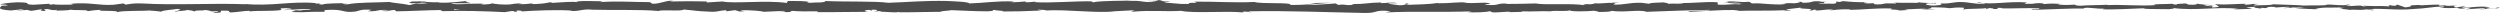 <svg width="964" height="5" viewBox="0 0 964 5" fill="none" xmlns="http://www.w3.org/2000/svg">
<path d="M82.797 4.935C86.528 4.935 84.526 4.429 85.345 4.112C89.804 3.986 87.438 4.492 88.985 4.808C91.806 4.682 93.99 4.175 96.083 4.175C96.265 4.239 96.629 4.302 96.083 4.429C99.086 3.986 104.909 4.429 108.367 3.859C108.64 3.859 108.731 3.922 108.822 3.986C108.276 3.733 108.185 3.416 108.276 3.227C110.005 3.227 111.37 2.91 112.007 3.227C111.006 3.227 110.915 3.353 110.369 3.48L112.098 3.353C113.736 3.859 109.641 3.543 109.641 3.923C113.099 3.733 117.103 3.353 119.742 3.48C120.288 3.986 113.554 3.669 117.103 4.112L113.008 3.923C116.102 4.682 110.551 3.922 113.372 4.682C118.741 4.808 119.378 4.428 124.746 4.555C125.929 4.302 124.382 4.176 125.565 3.859C133.209 3.353 131.571 5.124 137.213 4.429C138.669 4.112 139.215 3.48 143.219 3.796L141.854 4.365C147.04 4.365 144.856 3.543 150.316 3.923C149.315 4.112 146.221 4.112 147.04 4.175C150.589 4.618 149.588 3.859 152.227 3.859L152.773 4.365C158.324 4.302 164.421 3.922 170.608 3.859C170.244 3.986 169.243 4.176 170.608 4.302C178.343 4.049 187.169 4.302 194.631 4.682L197.452 4.239C198.089 4.239 198.726 4.429 197.998 4.492C200.91 4.682 198.18 4.239 199.545 4.049C201.183 4.049 201.729 4.302 200.728 4.429C205.915 4.049 215.378 3.669 220.838 4.112L219.746 4.239C223.932 4.429 224.478 3.353 228.391 3.733H227.663C236.853 3.986 246.954 3.606 253.96 4.239C255.325 3.606 263.06 4.492 263.606 3.669C268.884 4.112 267.337 4.239 274.707 4.555C276.709 4.555 277.619 4.049 280.076 3.923V4.365L283.443 3.923L285.172 4.429L287.447 4.302C286.537 4.302 285.536 4.112 285.627 3.986C289.176 3.796 294.362 4.302 294.362 4.555L302.825 4.175C302.825 4.175 301.187 4.428 300.095 4.555C304.554 4.112 300.914 4.998 305.009 4.555C304.463 4.428 305.282 4.302 305.373 4.175C307.466 4.428 312.107 4.428 315.564 4.365L314.927 4.682C321.206 4.745 328.122 4.555 335.129 4.555C332.581 4.428 333.218 3.859 335.22 3.796L336.038 4.239C337.403 3.922 333.855 4.049 336.584 3.733C339.223 3.733 338.313 4.239 336.857 4.429L340.042 4.239C340.042 4.239 339.496 4.429 339.314 4.618C340.588 4.302 344.774 5.061 346.685 4.618L346.867 4.745C353.874 4.745 357.059 4.555 362.791 4.555C362.882 4.175 365.157 4.239 366.886 3.923C371.072 4.049 375.713 4.365 380.808 4.365C384.357 4.175 381.809 4.049 383.447 3.796C383.72 4.175 388.725 4.112 386.177 4.429C392.274 4.429 393.912 4.365 401.646 4.049C400.827 3.922 399.917 3.859 400.372 3.733C401.737 3.733 403.557 3.859 403.375 4.049H403.011C411.656 3.543 422.939 5.188 429.764 4.365H429.4L436.498 3.986C439.774 4.049 434.496 4.239 436.953 4.492C444.596 3.859 449.055 4.555 455.425 4.175C460.339 5.251 472.805 4.112 479.448 4.808L479.084 4.555C480.813 4.302 481.177 4.682 482.451 4.745C482.269 4.555 480.631 4.492 481.632 4.365C496.1 4.049 511.478 4.745 526.311 4.998C531.77 5.061 529.404 3.669 536.229 4.302L534.318 4.808C545.238 4.239 556.703 4.808 567.441 4.365C566.804 4.492 566.804 4.618 565.712 4.618C567.987 4.998 574.083 4.618 574.083 4.365C575.721 4.365 574.447 4.618 575.539 4.745C577.814 4.935 581.272 4.302 582.455 4.618C582.637 4.618 581.818 4.745 581.363 4.745C582.819 4.555 588.279 4.745 586.823 4.365C590.827 4.555 594.557 4.175 597.742 4.365C599.835 3.922 604.658 4.555 605.295 3.923C605.022 4.555 612.393 4.429 614.94 4.112C614.121 4.302 617.124 4.302 616.123 4.618C619.035 4.618 621.674 4.492 621.219 4.175C626.588 4.935 631.957 3.543 634.959 4.555C643.604 4.175 651.612 3.986 659.346 3.796C659.073 4.429 650.793 3.859 651.066 4.555C658.436 4.302 662.713 3.733 669.993 3.859C671.904 3.922 668.901 4.112 668.264 4.239C675.635 3.986 682.459 4.239 689.011 3.923C689.011 3.923 688.283 4.049 687.646 4.112C688.92 4.112 690.649 4.239 690.467 3.923H689.193C687.1 3.543 694.289 3.1 694.562 2.847C692.378 3.669 701.022 3.037 697.565 4.112C698.384 4.112 699.475 3.922 699.293 3.733C700.567 3.733 700.931 3.923 699.657 4.112C704.298 3.923 702.66 3.606 706.846 3.669C706.846 3.796 706.027 3.859 705.572 4.049C707.665 3.796 709.849 3.48 713.398 3.606C713.216 3.669 713.58 3.796 712.579 3.796C718.676 3.796 722.952 3.037 729.595 3.29C727.593 3.922 731.87 3.48 732.234 4.049L735.783 3.859L734.327 3.606C737.421 3.606 740.242 3.227 742.971 3.416L740.606 3.669L746.52 3.543L743.153 3.353C746.338 3.1 742.789 2.657 746.975 2.847C746.156 2.847 750.16 2.847 751.707 3.163C753.254 2.973 754.892 2.784 757.167 2.973C757.804 3.163 756.712 3.543 757.076 3.669C758.623 3.227 764.446 3.543 766.357 3.037C765.72 3.163 765.72 3.416 765.902 3.48L767.176 3.1C768.632 3.227 768.814 3.29 768.632 3.48C773 3.543 767.267 2.784 772.454 3.1C772.09 3.1 772.272 3.163 771.362 3.227C776.549 3.353 781.463 2.973 786.194 3.227C787.65 3.796 782.009 3.353 783.647 3.796C790.562 3.669 797.933 3.163 804.667 3.29H803.393C804.303 2.467 808.397 3.606 811.764 3.29C810.945 3.29 810.672 3.733 810.945 3.606C815.495 3.733 820.318 3.416 827.233 3.163L826.414 3.353C829.144 3.543 833.512 3.479 836.424 3.543C837.334 3.353 838.972 3.353 837.971 3.1C846.98 4.239 855.078 2.467 863.086 3.416C862.176 3.416 860.811 3.606 861.539 3.606L868.364 3.416C867.818 3.1 867.454 3.226 866.089 2.973C866.908 2.784 868.91 2.594 870.547 2.594C867.454 2.847 870.547 3.163 871.912 3.29C871.73 3.163 872.185 3.1 872.003 2.973C875.552 3.543 872.64 2.278 877.463 2.72L877.19 2.91C879.01 2.847 880.648 2.594 882.65 2.657C883.469 3.037 880.739 2.847 880.557 3.163C883.287 3.163 886.017 2.404 888.474 2.784C887.291 2.91 885.653 2.91 884.47 2.973C887.2 3.416 887.473 3.29 889.475 3.416H889.293L893.933 3.606L892.75 3.48C896.208 2.467 899.757 3.29 904.398 2.657C899.939 3.29 903.67 3.037 903.306 3.48C904.489 3.606 906.309 3.733 905.763 3.859C907.947 3.48 909.403 4.112 912.497 3.606C912.678 3.733 914.862 3.606 914.316 3.986C917.137 3.859 913.679 3.733 913.861 3.543C918.229 3.037 924.144 4.112 930.514 3.48C935.973 3.227 936.974 2.72 941.979 2.467C943.708 2.72 940.614 2.973 940.614 2.973C943.344 3.163 945.437 3.163 947.985 2.973C947.439 3.1 947.985 3.226 948.804 3.353C950.897 3.353 950.169 2.847 952.898 3.037C952.444 3.163 951.807 3.416 950.806 3.606C953.263 3.48 955.628 3.227 958.176 3.1C958.813 3.353 956.629 3.48 955.719 3.606C958.54 3.48 963.09 3.353 964 2.973L962.18 2.847C963.181 2.847 962.726 3.163 961.907 3.227C959.45 3.543 958.358 3.1 958.267 2.973H960.087C958.267 2.024 952.808 2.973 949.168 2.973L950.715 2.341L946.984 2.847C946.165 2.72 945.619 2.341 947.439 2.278C944.8 1.961 945.164 2.467 942.889 2.151C942.616 2.151 942.798 2.088 942.98 2.024L940.432 2.214C940.887 2.088 939.977 1.772 941.615 1.898C937.065 1.518 934.244 2.341 932.516 1.898H932.879C926.51 2.088 932.242 2.278 927.511 2.847L924.326 1.771L923.689 2.214C923.052 2.214 921.778 2.214 921.96 1.961C919.503 2.277 922.415 2.151 920.959 2.467C917.774 2.088 912.314 2.657 911.586 1.961C910.495 2.277 914.589 2.214 911.223 2.467C910.222 1.708 907.31 2.594 904.489 2.278C905.399 1.898 908.129 2.088 905.217 1.771C903.488 2.404 899.575 1.645 897.209 1.771C897.118 2.277 891.931 1.961 887.837 2.151C888.11 1.961 880.193 1.835 876.371 1.645H876.462C875.734 2.088 871.821 1.961 869.001 2.088C869.092 1.772 869.637 1.645 871.184 1.518H868.546C867.909 1.708 867.09 1.771 865.361 1.835L865.998 1.455C862.449 1.455 858.809 1.898 854.259 1.645C853.986 2.025 857.899 2.657 853.076 2.91C852.894 2.72 852.712 2.341 853.986 2.278C853.531 2.278 852.53 2.467 851.711 2.341L853.622 2.024C851.529 1.898 852.53 2.278 850.892 2.278C850.892 1.961 849.618 2.088 849.891 1.835C850.346 1.835 851.347 1.961 851.984 1.835C850.073 1.835 847.799 1.582 847.071 1.392C847.253 1.582 847.071 1.771 845.706 1.835C842.157 1.835 844.523 1.518 842.43 1.329C841.611 1.518 839.336 1.329 839.245 1.771C838.244 1.771 837.971 1.582 837.607 1.455C835.787 1.645 828.962 1.455 831.055 1.961H831.51C831.51 1.961 831.328 1.961 831.237 1.961C825.232 2.404 818.68 1.708 812.674 1.961V1.835C809.125 2.025 804.758 1.961 802.21 2.214C801.118 2.214 799.753 1.961 800.208 1.771C797.478 1.898 797.205 2.024 793.201 1.771C795.931 1.518 792.291 1.518 796.022 1.582C792.473 1.455 791.654 1.202 787.832 1.582C789.106 1.202 785.193 1.139 783.464 1.202L785.921 1.455C784.01 1.455 782.373 1.455 780.644 1.455L781.554 0.949C774.274 0.38 768.45 1.961 762.899 0.949C760.989 1.265 766.812 1.202 765.083 1.582C761.717 1.518 758.259 0.822 757.258 0.822C752.708 0.569 752.981 1.518 748.158 1.329C748.795 1.518 749.341 1.961 745.792 2.151C742.425 2.088 741.697 1.455 743.79 1.265C744.609 1.265 744.973 1.265 744.973 1.392C746.065 1.392 747.43 1.265 746.156 1.076L745.701 1.265C744.063 1.076 739.423 1.139 740.514 0.822C737.967 1.012 739.423 1.075 741.333 1.202C737.057 0.949 734.6 1.202 730.232 1.012C730.96 1.076 731.597 1.329 730.869 1.329C724.408 1.139 728.048 1.645 723.589 1.708C721.132 1.455 724.499 1.076 720.04 1.329C717.311 1.139 719.495 0.886 720.586 0.759C716.583 1.076 713.034 0.569 710.759 0.506L712.852 0.38C711.578 0.443 710.577 0.443 709.485 0.443L710.668 0.759C709.394 0.759 708.393 0.759 708.393 0.569C707.119 0.822 709.394 1.139 706.846 1.455C705.208 1.265 701.75 1.645 701.204 1.202C706.391 1.329 700.658 0.759 705.026 0.696C704.207 0.696 703.115 0.696 701.841 0.696C701.659 0.696 702.023 0.633 702.387 0.569C697.383 0.19 700.112 1.076 694.926 1.076C695.563 0.823 693.743 0.569 692.924 0.633C695.017 0.633 693.925 1.076 692.014 1.265C688.738 1.076 688.374 1.392 686.645 1.392H688.647C688.01 1.771 686.281 1.708 684.006 1.771C683.824 1.582 686.099 1.645 685.28 1.518C682.732 1.961 679.456 1.076 675.908 1.329C674.27 1.139 675.726 0.823 674.27 0.696C670.266 1.012 669.902 0.316 665.716 0.633C666.899 0.949 667.172 0.886 664.169 1.202L671.085 0.949L666.626 1.455C668.719 1.455 671.085 1.265 672.268 1.265C670.175 1.518 670.357 1.455 671.358 1.771C668.537 1.265 665.716 2.088 662.349 1.771V0.886C657.435 0.506 653.614 1.329 647.153 1.139L649.246 1.265C648.336 1.582 645.242 1.265 643.149 1.455C643.331 1.139 642.057 1.076 641.147 0.886C641.238 1.076 636.415 0.886 635.869 1.455L632.958 1.076C627.771 0.949 627.043 1.898 621.947 1.771C623.494 1.455 621.219 1.265 624.495 1.012C622.857 1.012 621.31 1.012 621.31 1.139C620.309 0.949 616.669 1.518 615.122 1.265C614.394 1.392 614.212 1.708 612.302 1.645C612.12 1.645 612.302 1.518 612.302 1.518C612.302 1.645 609.39 1.708 611.028 2.024C605.841 1.139 596.65 2.088 592.1 1.329C588.461 1.455 584.002 1.518 580.726 1.518C580.908 1.455 580.726 1.392 581.363 1.392C576.813 1.139 578.542 2.214 573.355 1.898C570.716 1.455 576.085 1.645 574.447 1.455C573.719 0.506 568.169 1.582 564.62 1.012H565.439C562.8 0.633 558.887 1.329 554.519 1.265C554.519 1.265 554.701 1.202 554.519 1.139C551.516 1.645 545.875 1.772 541.689 1.898C542.963 1.518 543.6 1.708 542.781 1.329C540.87 1.329 543.327 1.961 539.596 2.024C538.413 1.835 535.683 1.645 535.319 1.265H538.868C537.048 0.696 534.227 1.265 532.407 1.202L532.68 0.949C527.221 1.012 527.13 1.582 521.306 1.582L521.943 1.771C518.758 2.341 519.304 1.455 516.028 1.898L515.027 1.329C512.934 1.455 507.656 1.898 503.835 1.961C506.019 1.518 510.386 1.329 513.116 1.076C511.023 1.076 506.018 1.075 504.927 1.392C505.746 1.392 506.837 1.202 507.656 1.265C505.109 1.708 501.742 1.961 497.556 1.898C498.284 0.759 486.727 1.645 483.634 0.759C476.263 1.139 468.983 0.569 460.43 0.633C463.523 1.518 457.882 0.633 458.428 1.518C456.426 1.518 455.698 1.518 455.516 1.518L449.419 1.012C447.963 0.759 451.33 0.822 451.148 0.633C446.78 0.569 449.328 0.253 446.416 0C447.053 0.316 444.869 0.443 442.413 0.316L445.961 0.696C439.865 1.139 440.684 -0.063 434.496 0.443L436.407 0.19C433.222 0.38 424.759 0.19 421.574 0.886C421.029 0.759 420.301 0.569 421.665 0.506C414.113 0.38 404.831 1.265 398.917 0.822L399.463 0.633C398.007 0.633 397.006 1.012 395.277 0.822C395.368 0.759 395.823 0.633 395.277 0.569C394.549 0.633 391.546 0.949 389.635 0.822L391.273 0.569C383.902 0.316 379.898 1.139 373.711 1.329C373.711 0.696 367.887 0.506 364.975 0.38H365.066C356.422 0.19 350.416 0.823 342.499 1.076C337.585 0.38 325.756 0.759 317.839 0.38C319.022 0.506 317.657 0.886 316.201 0.949C314.382 0.823 311.015 1.392 311.379 0.822H312.016C310.651 0.253 306.738 0.443 303.826 0.38L303.371 1.139C295.545 0 282.897 1.518 278.62 0.569C276.709 0.759 274.434 0.759 272.523 0.949V0.569C267.428 0.443 264.789 0.443 258.328 0.569L259.602 0.253C255.962 0.253 254.961 1.455 251.594 1.455L250.594 0.822C244.224 0.822 237.763 0.316 231.484 0.822C231.575 0.759 231.757 0.569 232.849 0.506C229.846 0.506 221.293 0.063 222.385 0.949C222.385 0.38 215.833 0.949 212.375 1.139L212.921 0.759C210.009 1.265 209.918 1.392 205.915 1.582C204.914 1.582 205.096 1.265 206.37 1.392C203.185 1.202 203.913 1.771 200 1.582L201.456 1.329C198.18 1.329 198.453 1.455 196.633 1.708C194.54 1.898 190.354 1.582 189.899 1.265C189.444 1.518 187.624 1.772 185.714 1.708C185.441 1.582 186.169 1.455 186.533 1.455C181.073 1.202 178.343 1.898 174.521 1.518C174.521 1.392 174.157 1.329 173.884 1.265C178.252 1.265 181.801 1.265 181.437 1.265C181.437 0.886 177.888 0.823 180.709 0.316C177.888 0.569 173.065 1.202 169.607 1.012C169.425 1.012 169.243 0.949 169.152 0.886H169.516C168.697 0.823 167.969 0.886 167.332 0.886C166.24 0.886 165.512 0.759 164.512 0.759C164.148 0.443 160.417 0.569 158.688 0.569C158.87 0.949 156.504 0.886 158.688 1.265C158.415 1.265 159.052 1.265 160.235 1.202C160.508 1.202 160.781 1.202 160.963 1.202C160.963 1.202 160.963 1.202 160.872 1.202C162.055 1.202 163.511 1.202 165.24 1.202C163.875 1.392 162.419 1.582 160.417 1.329C159.507 1.582 158.506 1.835 157.96 1.961C155.594 1.392 150.862 1.076 150.225 0.759C144.856 1.012 137.577 0.886 134.21 1.645C132.663 1.771 132.481 1.455 131.844 1.329C132.754 1.265 133.755 1.265 134.21 1.139C131.116 1.329 125.11 1.202 124.382 1.771C120.561 1.518 126.566 1.265 121.289 1.392L122.017 1.202C111.643 0.316 105.091 2.594 93.535 1.455C94.354 1.518 94.718 1.582 94.9 1.645C81.705 1.139 67.783 2.088 54.771 1.329C51.04 1.202 50.676 1.518 48.401 1.771L47.582 1.329L43.76 1.835C38.3 2.214 34.297 0.759 27.381 1.455L28.291 1.771C25.834 1.771 20.465 1.961 20.829 1.582C20.556 1.582 20.01 1.898 19.009 1.708V1.455L12.822 1.835C8.09 1.645 13.55 0.949 6.634 0.886C4.086 0.949 -0.646 1.582 0.264 1.708C1.265 1.708 2.903 1.835 2.994 2.088L0.628 2.214C0.173 2.91 -1.647 3.606 4.177 4.049L8.181 3.606L9.455 3.923H6.088C7.999 4.239 9.182 3.922 10.547 3.796C10.911 3.986 11.457 4.112 12.185 4.175L16.098 3.543C16.552 3.796 14.369 4.049 17.008 4.239C18.827 3.922 15.279 3.669 18.281 3.48C20.192 3.796 19.646 4.049 21.921 3.796C22.194 3.986 21.739 4.112 20.829 4.175C22.831 3.986 26.107 4.112 27.199 3.733C29.201 4.112 33.933 3.606 33.751 4.302C34.388 4.176 37.3 3.796 39.119 3.796C35.753 4.555 46.035 3.796 45.125 4.682C47.582 3.986 54.134 4.365 58.502 3.986C58.228 3.986 57.774 4.176 57.41 4.112C59.867 4.112 60.594 4.365 62.232 4.492C62.596 3.922 66.418 3.796 68.511 3.416C71.514 3.986 66.691 4.112 67.601 4.618C67.419 4.175 72.879 4.175 71.878 3.796C74.244 4.112 73.88 3.986 75.063 4.429C75.427 3.733 77.247 4.302 79.157 3.859C82.524 4.239 80.067 4.555 83.707 4.302C85.436 4.492 82.16 4.745 82.16 4.745L82.797 4.935ZM170.881 3.733C170.153 3.733 169.516 3.733 169.061 3.733C169.425 3.733 169.971 3.733 170.881 3.733ZM178.252 3.733C177.342 3.733 176.25 3.733 175.067 3.733C174.794 3.606 175.067 3.416 175.795 3.48C175.431 3.543 177.16 3.669 178.252 3.796V3.733ZM162.601 0.886C163.784 0.886 164.148 0.886 164.33 1.012C163.784 1.012 163.147 1.012 162.237 1.012C162.237 1.012 162.146 1.012 162.055 1.012C162.146 0.949 162.328 0.886 162.51 0.822L162.601 0.886Z" fill="#4D4D4D"/>
</svg>
